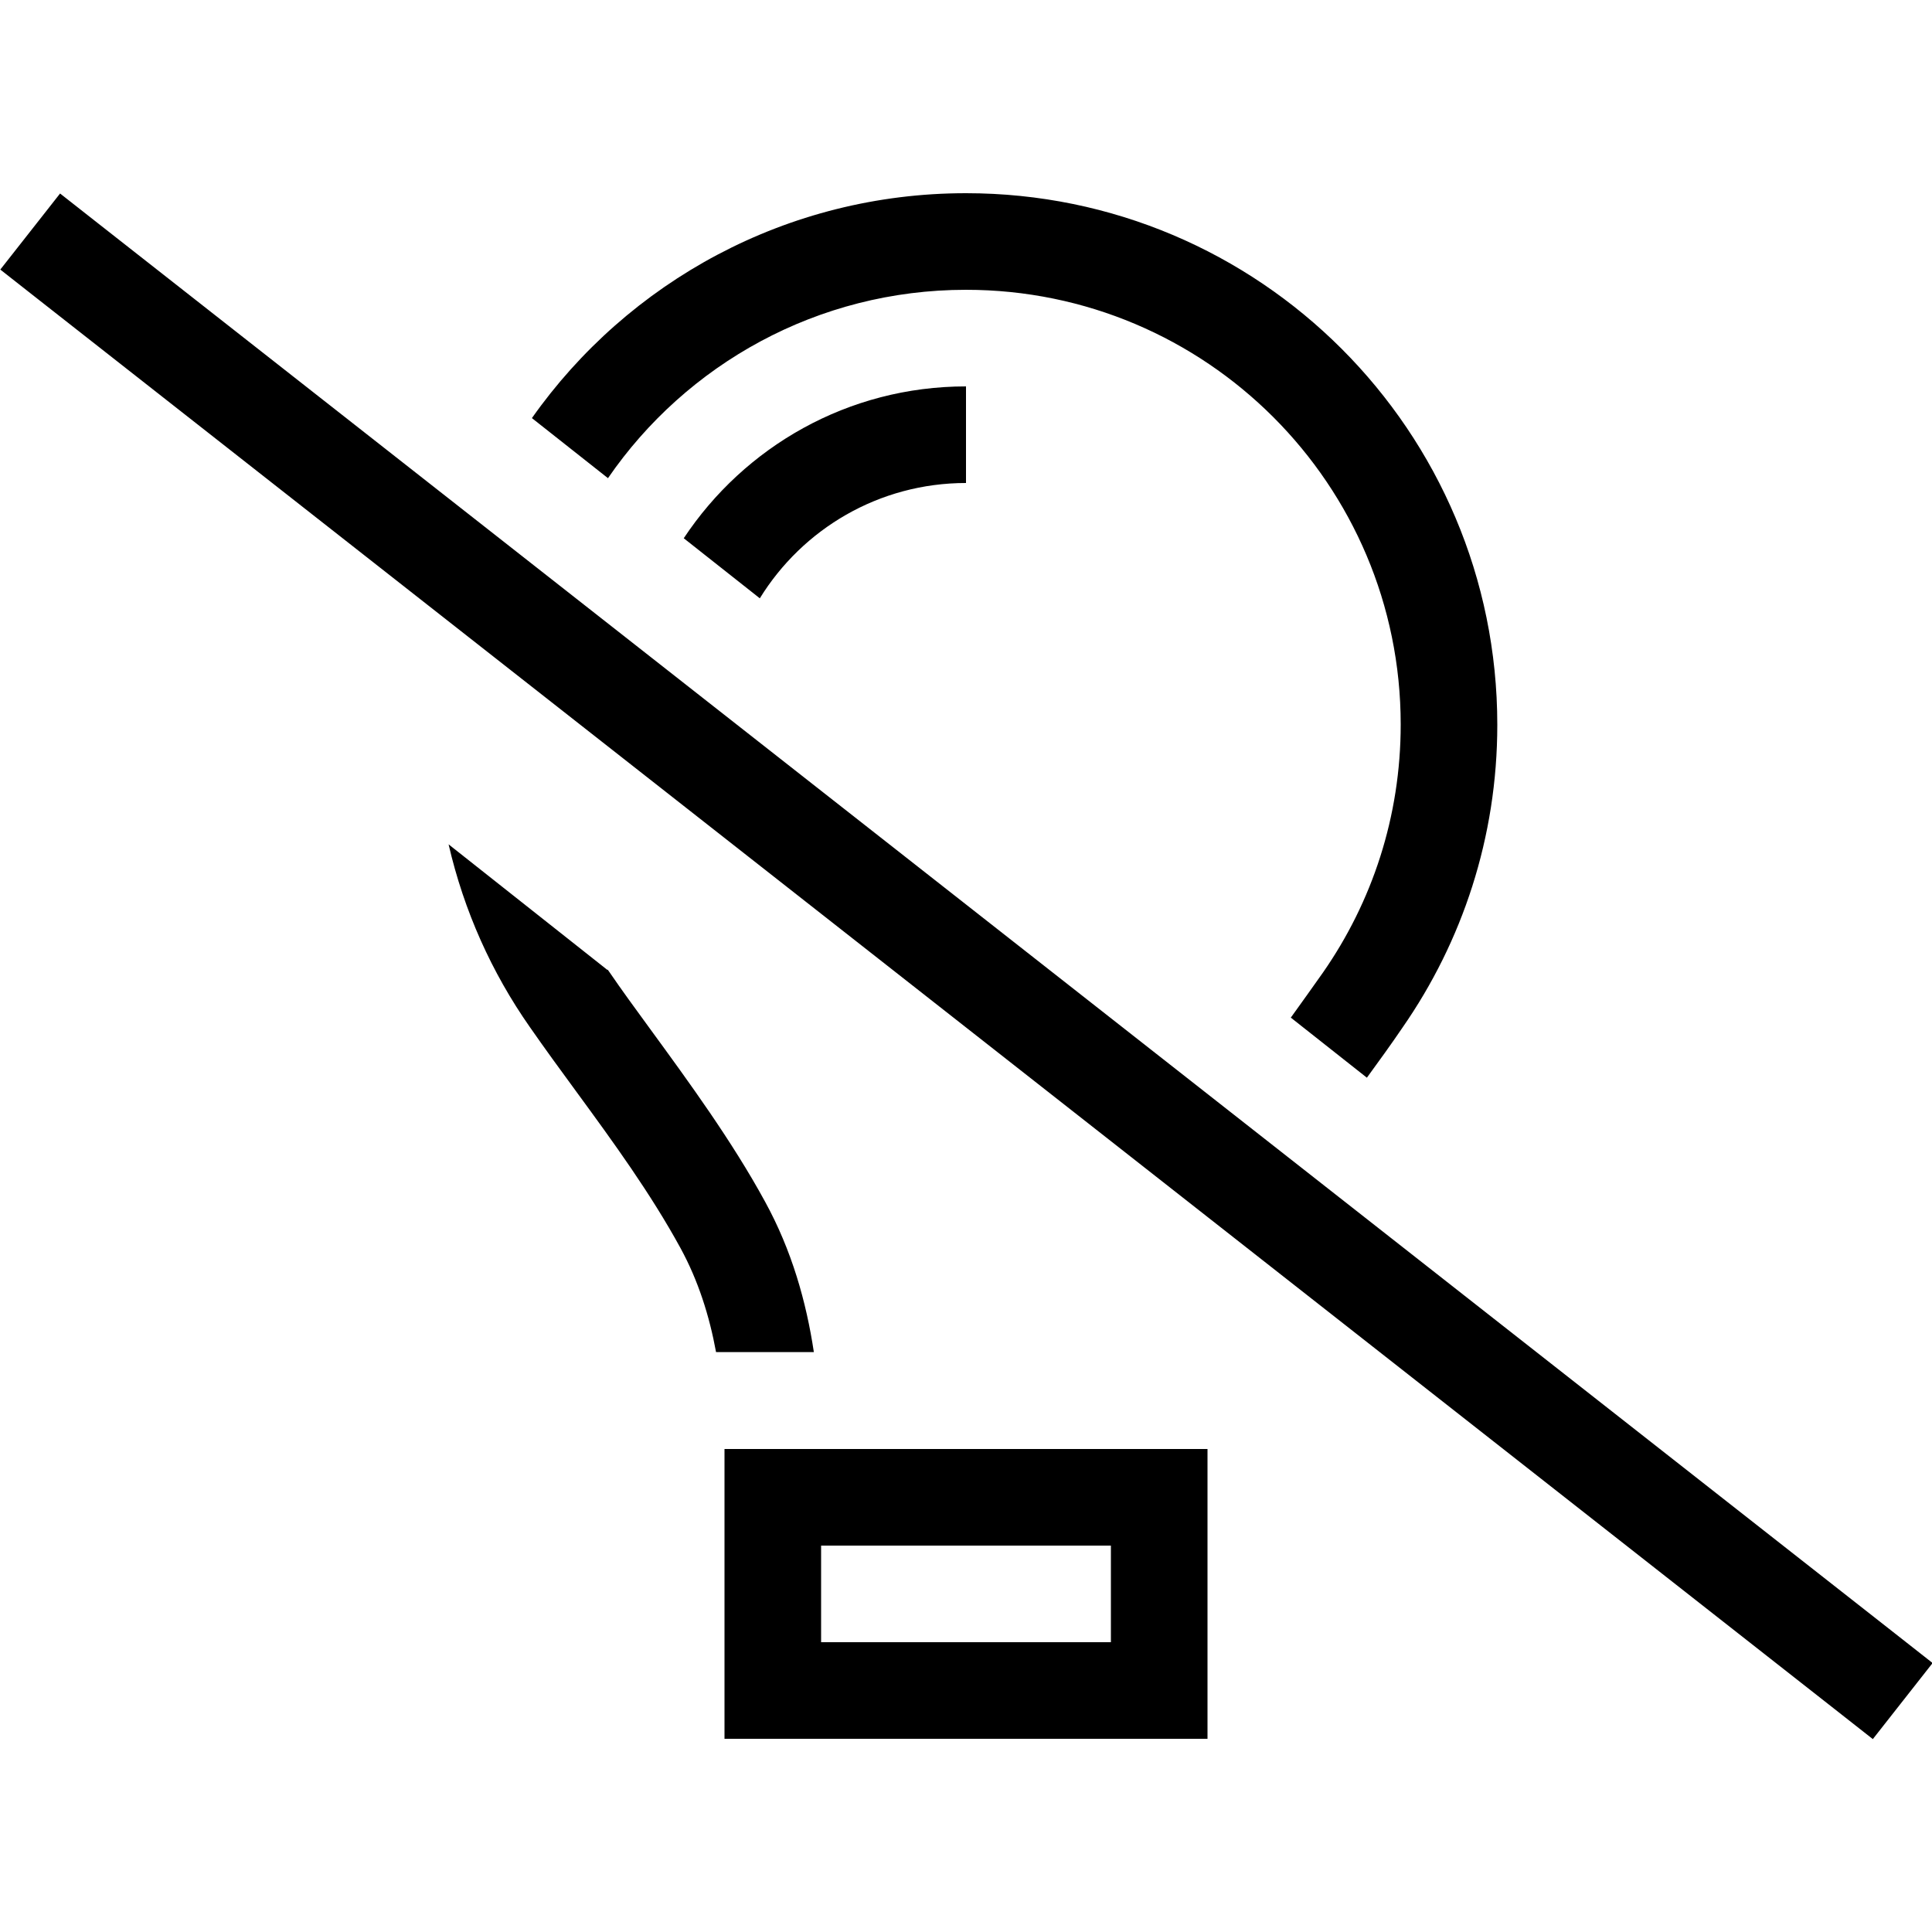 <svg xmlns="http://www.w3.org/2000/svg" width="24" height="24" viewBox="0 0 640 512"><path d="M438.3 258.1c-3.3 4.7-6.9 9.7-10.7 15l25.2 19.9c4-5.5 8-11 11.8-16.6c19.8-28.5 31.4-63 31.4-100.3C496 78.8 417.2 0 320 0C260.6 0 208 29.4 176.2 74.5l25.2 19.9C227.3 56.7 270.8 32 320 32c79.5 0 144 64.5 144 144c0 30.6-9.5 58.8-25.7 82.1zM226.5 114.3l25.2 19.9C265.8 111.3 291.1 96 320 96l0-32c-39.1 0-73.4 20-93.5 50.3zM201.2 257.3l-52.6-41.6c5.1 22.1 14.3 42.5 26.9 60.5c5 7.2 10.2 14.3 15.4 21.4c0 0 0 0 0 0s0 0 0 0s0 0 0 0s0 0 0 0c12.3 16.8 24.6 33.7 34.5 51.8c5.9 10.8 9.6 22.5 11.8 34.5l32.4 0c-2.5-16.6-7.3-33.7-16.2-49.9c-10.9-20-25.3-39.7-38-57.1c0 0 0 0 0 0c-4.9-6.7-9.5-13-13.6-19l-.5-.7zM272 448l96 0 0 32-96 0 0-32zm-32 0l0 32 0 32 32 0 96 0 32 0 0-32 0-32 0-32-32 0-96 0-32 0 0 32zM32.5 10L19.9 .1 .1 25.3l12.6 9.9L607.8 502.2l12.6 9.9 19.8-25.2-12.6-9.9L32.5 10z"/></svg>